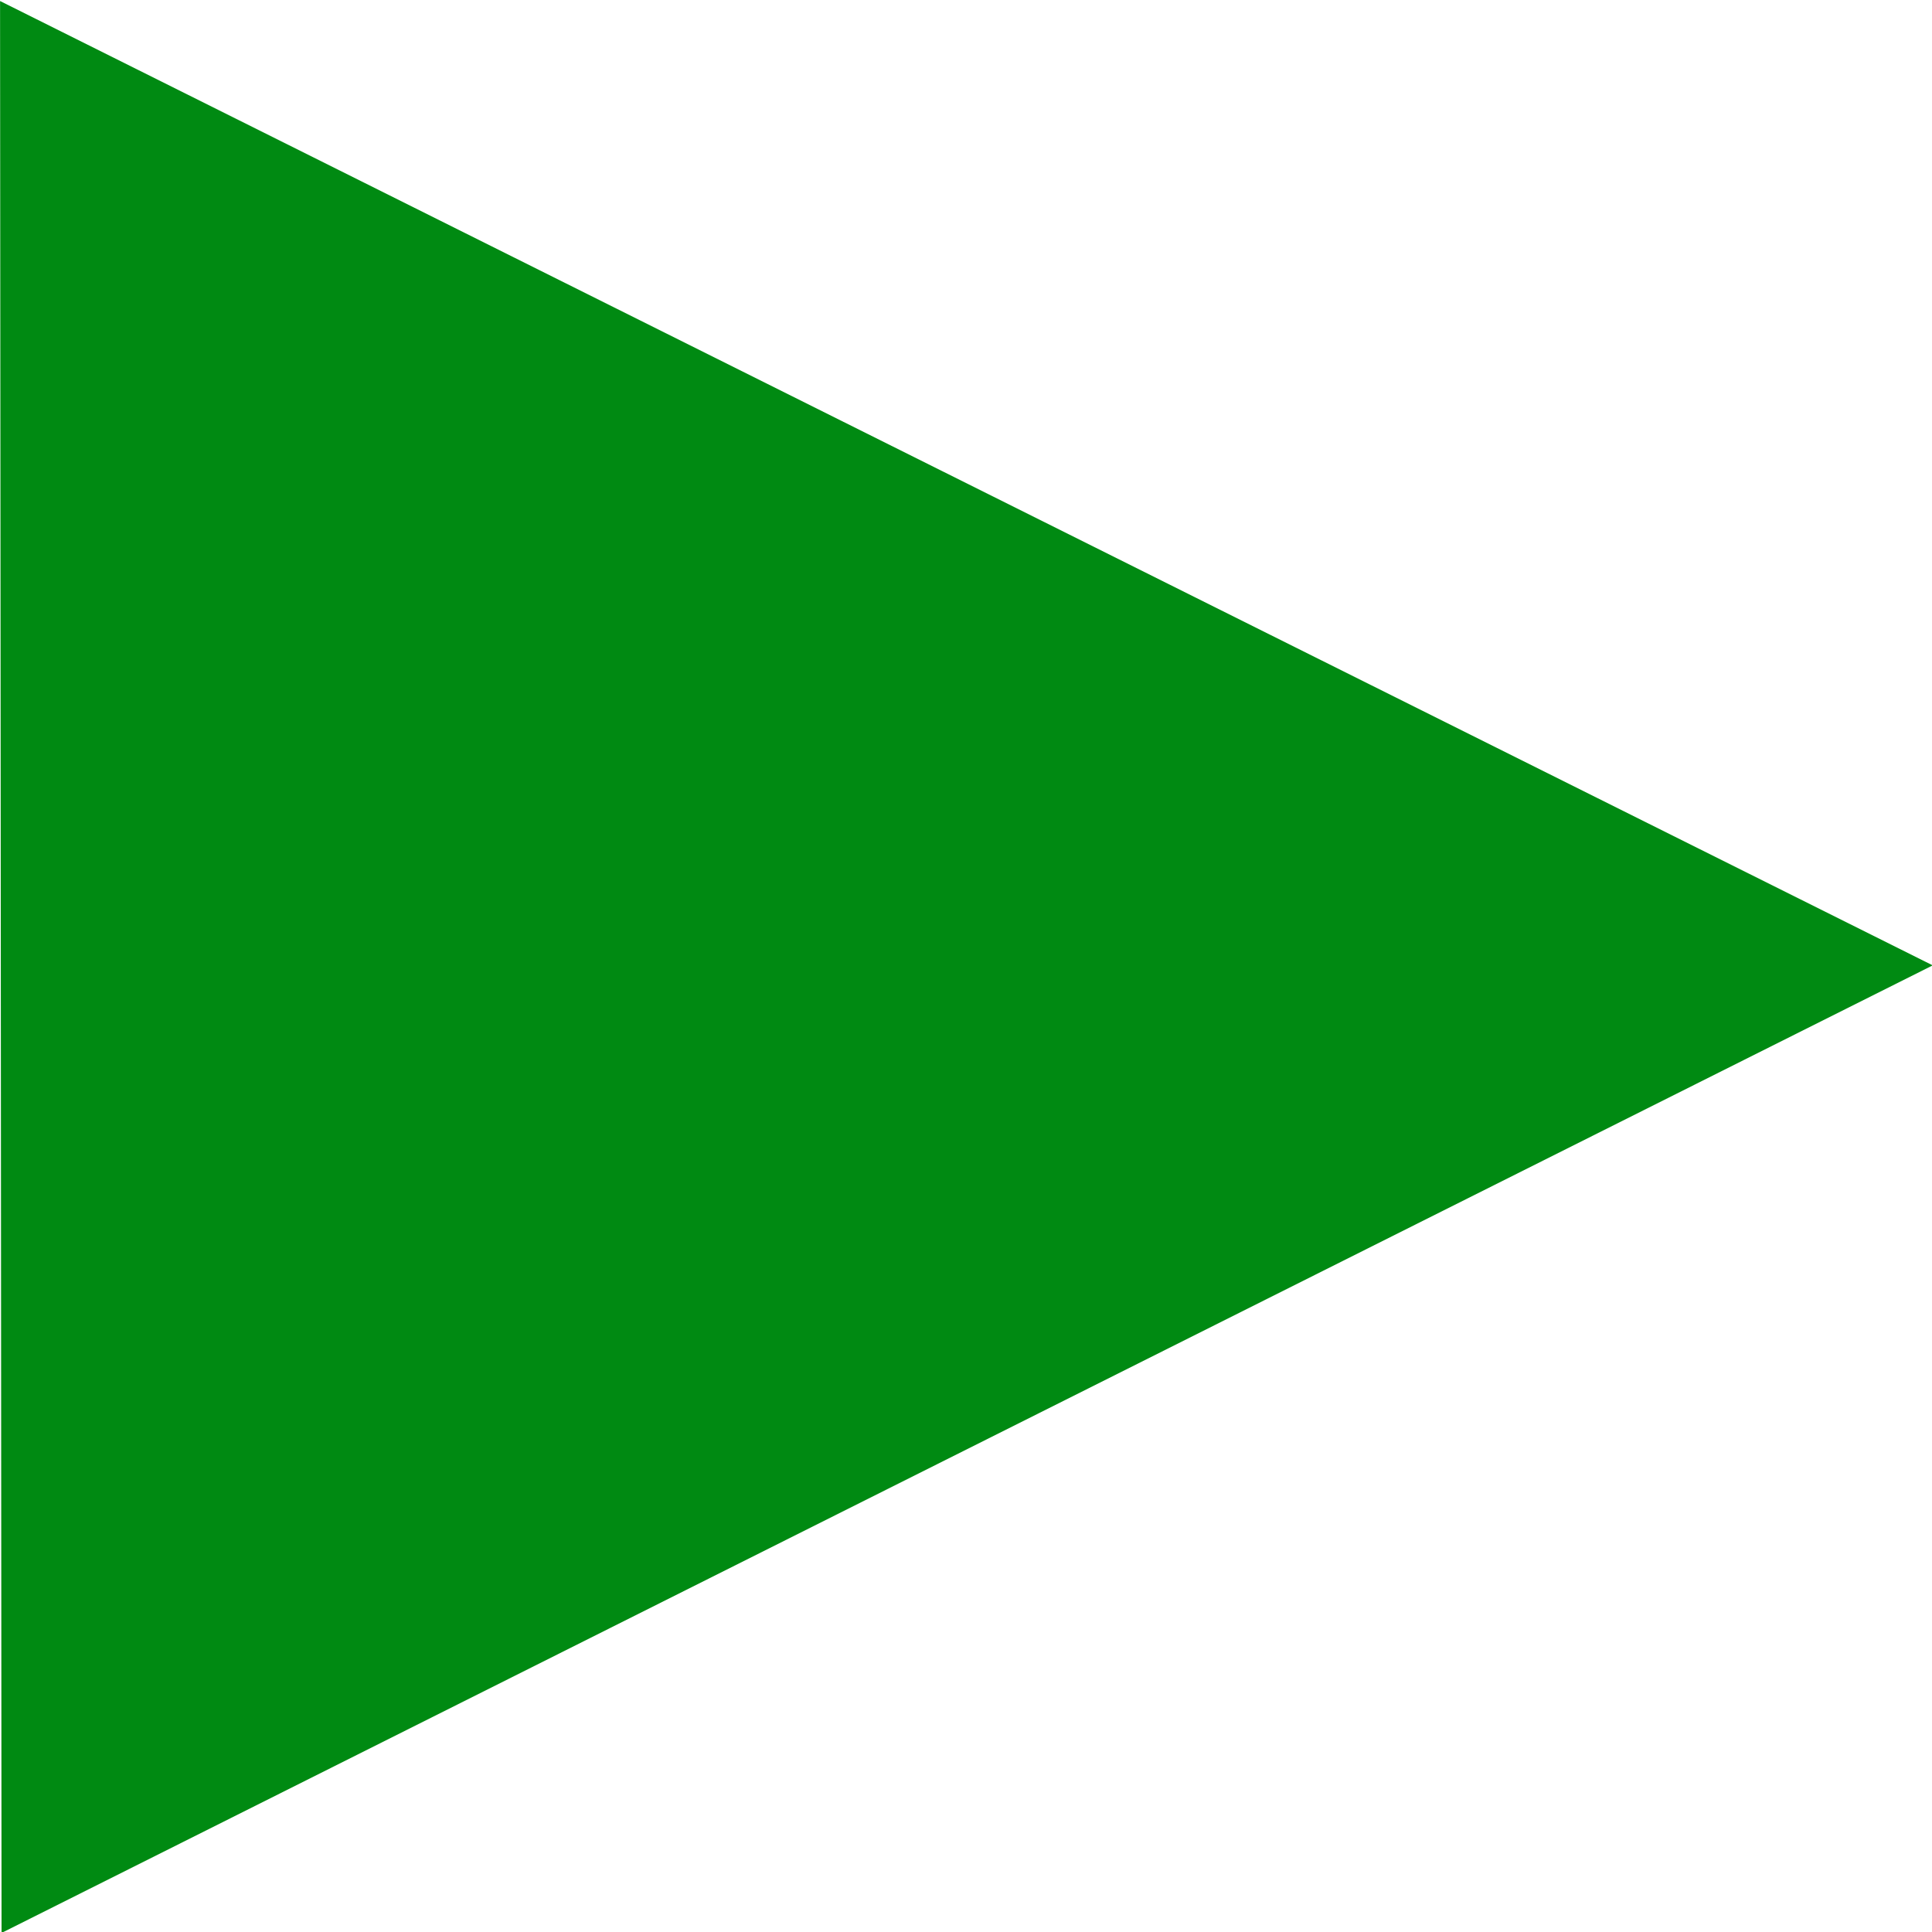 <?xml version="1.0" encoding="UTF-8" standalone="no"?>
<!DOCTYPE svg PUBLIC "-//W3C//DTD SVG 1.1//EN" "http://www.w3.org/Graphics/SVG/1.1/DTD/svg11.dtd">
<svg width="100%" height="100%" viewBox="0 0 128 128" version="1.1" xmlns="http://www.w3.org/2000/svg" xmlns:xlink="http://www.w3.org/1999/xlink" xml:space="preserve" xmlns:serif="http://www.serif.com/" style="fill-rule:evenodd;clip-rule:evenodd;stroke-linejoin:round;stroke-miterlimit:2;">
    <g transform="matrix(0.001,1.288,-1.207,0.001,145.835,-27.601)">
        <path d="M71.075,14.796L120.762,120.839L21.388,120.839L71.075,14.796Z" style="fill:rgb(0,138,18);"/>
    </g>
</svg>
